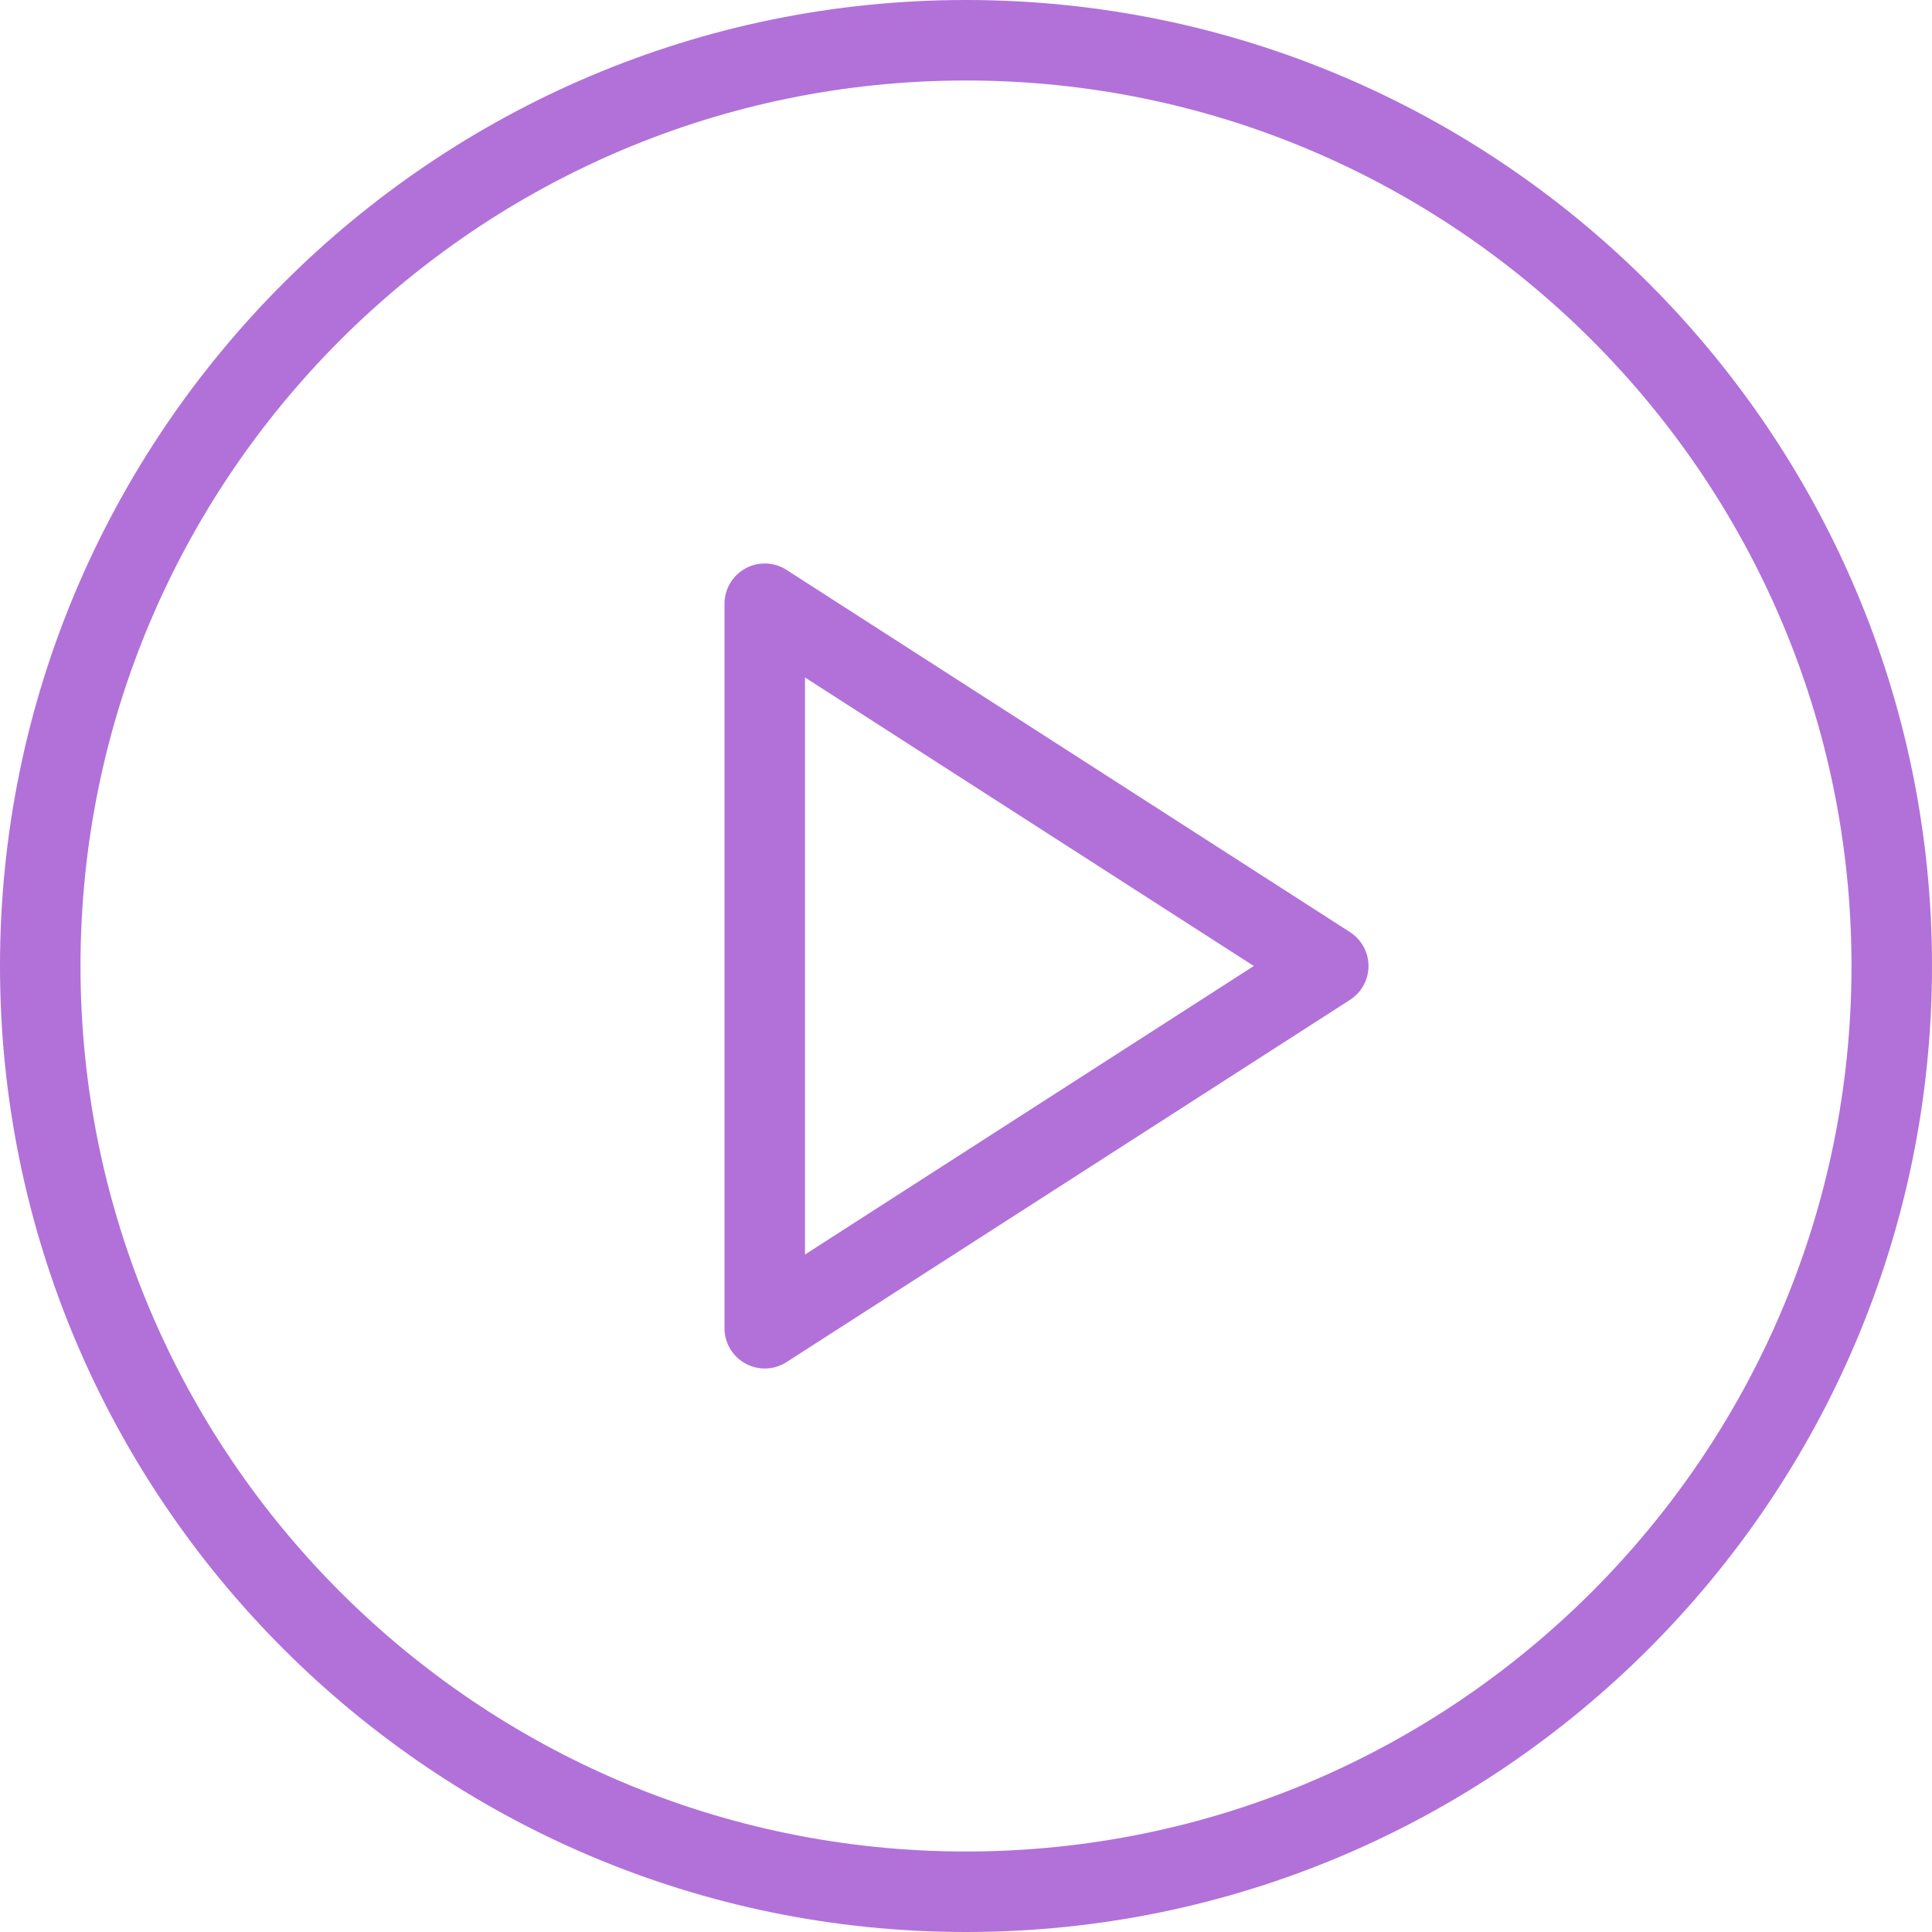 <svg width="150" height="150" viewBox="0 0 150 150" fill="none" xmlns="http://www.w3.org/2000/svg">
<path d="M75 0C33.642 0 0 33.646 0 75C0 116.354 33.642 150 75 150C116.358 150 150 116.354 150 75C150 33.646 116.358 0 75 0ZM75 143.75C37.091 143.75 6.25 112.909 6.25 75C6.25 37.091 37.091 6.25 75 6.25C112.909 6.25 143.75 37.091 143.75 75C143.75 112.909 112.909 143.75 75 143.75Z" fill="#B171D9"/>
<path d="M104.816 72.372L61.066 44.247C60.108 43.622 58.869 43.588 57.88 44.131C56.873 44.68 56.25 45.73 56.25 46.875V103.125C56.25 104.269 56.873 105.319 57.88 105.868C58.344 106.122 58.862 106.25 59.375 106.25C59.961 106.25 60.553 106.085 61.066 105.752L104.816 77.627C105.707 77.054 106.25 76.062 106.25 75C106.25 73.938 105.707 72.946 104.816 72.372ZM62.5 97.4V52.6L97.345 75L62.5 97.4Z" fill="#B171D9"/>
</svg>
